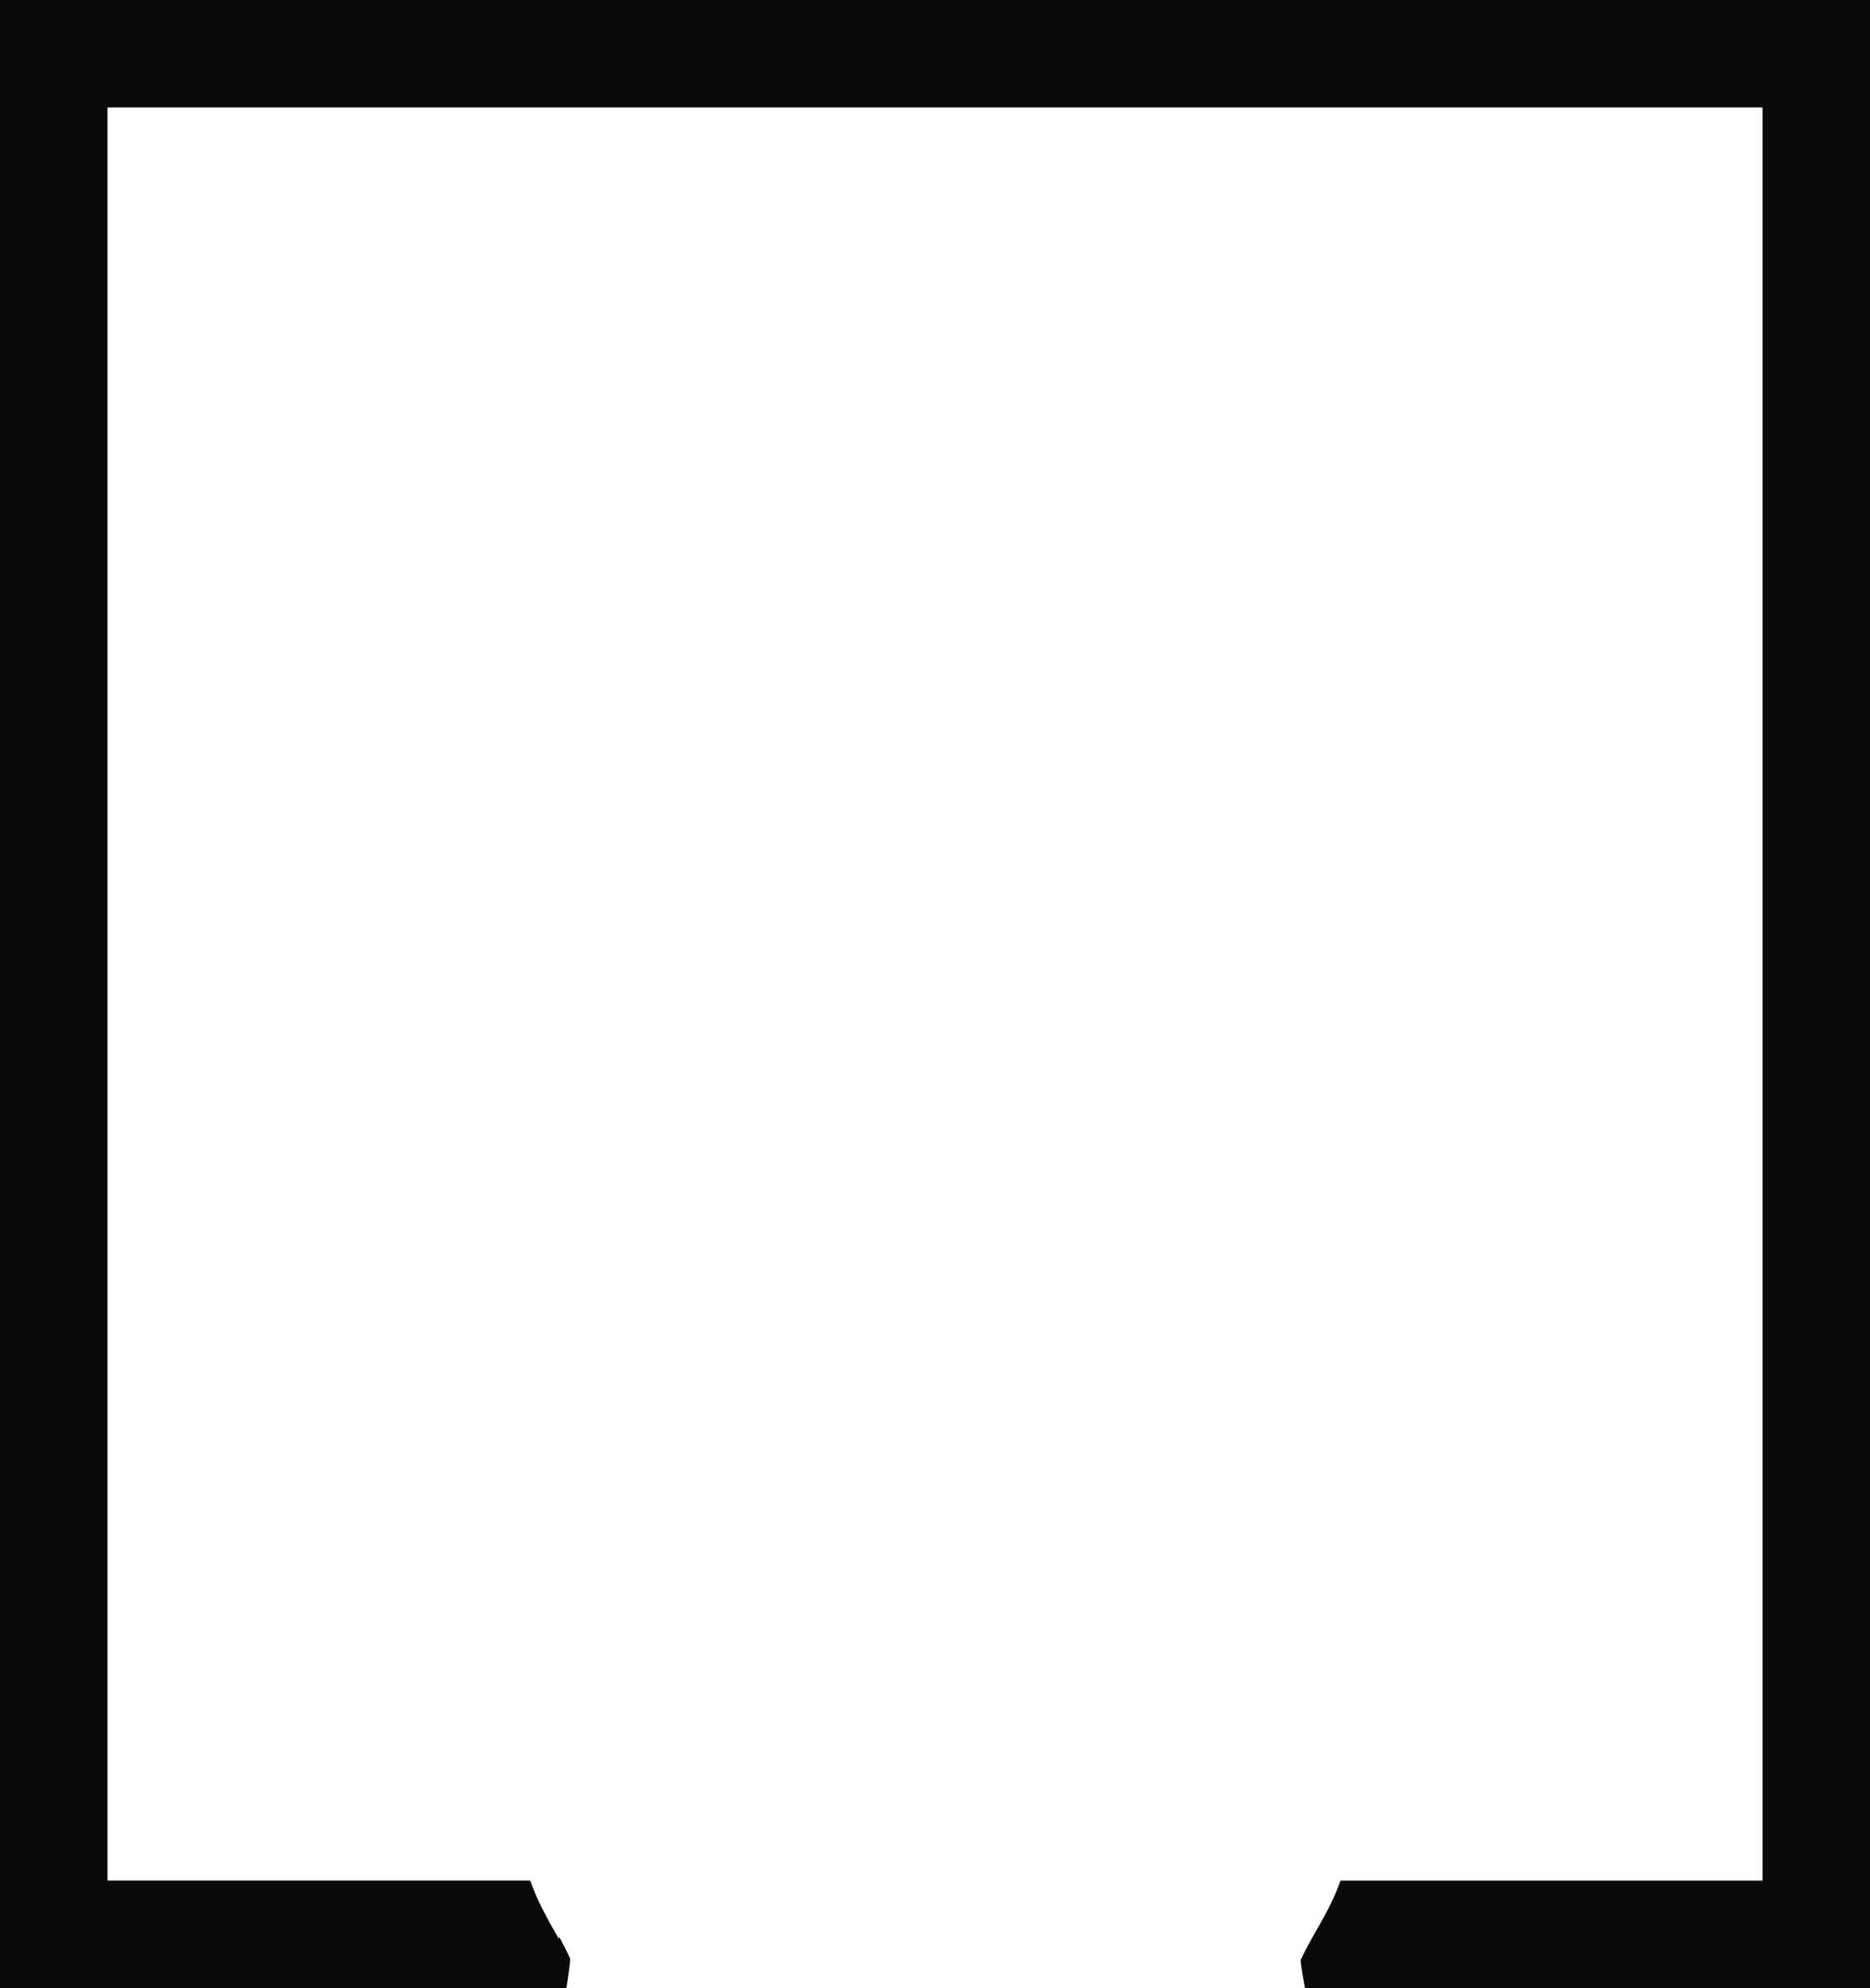 <svg version="1.1" id="图层_1" x="0px" y="0px" width="174px" height="185px" viewBox="0 0 174 185" enable-background="new 0 0 174 185" xml:space="preserve" xmlns="http://www.w3.org/2000/svg" xmlns:xlink="http://www.w3.org/1999/xlink" xmlns:xml="http://www.w3.org/XML/1998/namespace">
  <path fill="#0A0A0A" d="M0,0v185h52.699c0.17-1,0.334-2.207,0.36-2.715c-0.178-0.426-0.692-1.449-1.012-2.018l-0.072,0.118
	c-0.881-1.567-1.96-3.387-2.635-5.387H10V10h154v165h-39.271c-0.678,2-1.752,3.754-2.627,5.311c-0.322,0.57-0.893,1.651-1.084,2.111
	c0.033,0.514,0.23,1.578,0.404,2.578H174V0H0z" class="color c1"/>
</svg>